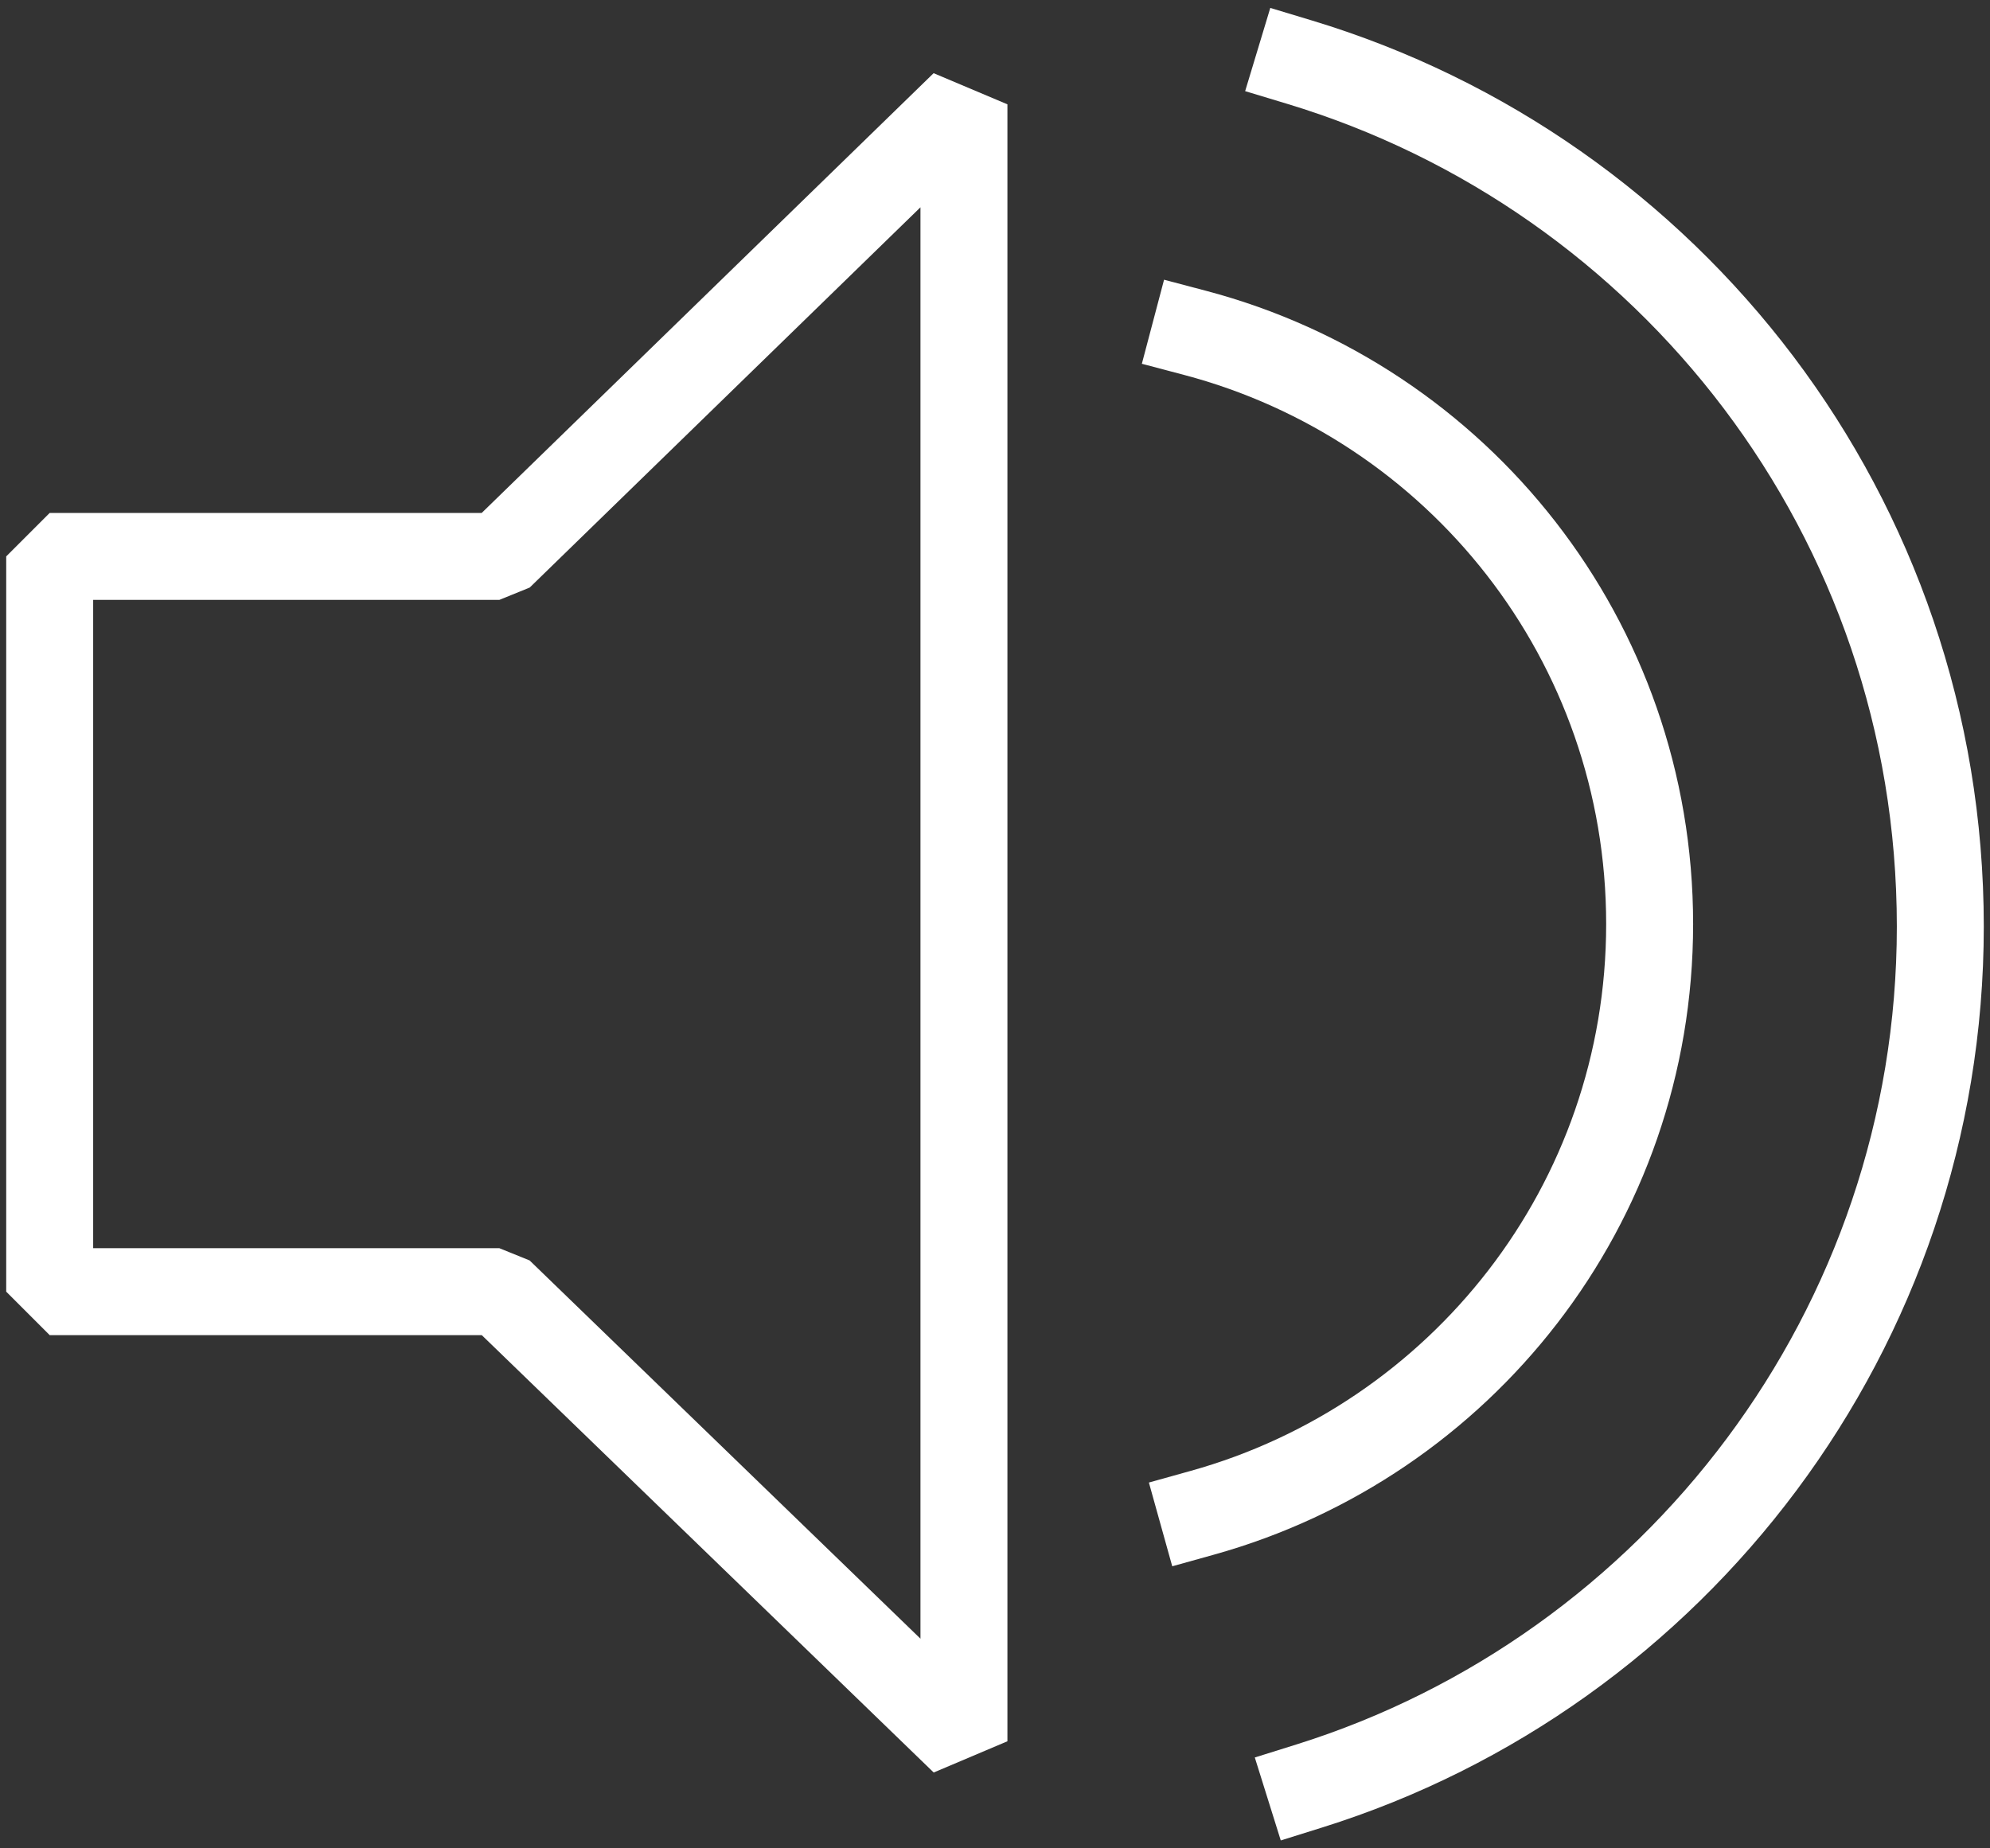<?xml version="1.0" encoding="utf-8"?>
<!-- Generator: Adobe Illustrator 21.0.0, SVG Export Plug-In . SVG Version: 6.00 Build 0)  -->
<svg version="1.1" xmlns="http://www.w3.org/2000/svg" xmlns:xlink="http://www.w3.org/1999/xlink" x="0px" y="0px"
	 viewBox="0 0 80.1 74.4" style="enable-background:new 0 0 80.1 74.4;" xml:space="preserve">
<rect x="0" y="0" width="80.1" height="74.4" fill="#333333" stroke="none"/>
<style type="text/css">
	.st0{display:none;}
	.st1{display:inline;}
	.st2{fill:none;}
	.st3{fill:#FC0000;}
	.st4{fill:none;stroke:#FFFFFF;stroke-width:3.5;stroke-linecap:square;stroke-miterlimit:110;}
	.st5{fill:none;stroke:#FFFFFF;stroke-width:3.5;stroke-linecap:square;stroke-linejoin:bevel;stroke-miterlimit:10;}
</style>
<g id="ref" class="st0">
	<g class="st1">
		<path class="st2" d="M3.5,23.7v26.9h17.9l0.7,0.7c5.5,5.5,10.9,11,16.4,16.5V6.5L21.4,23.7H3.5z"/>
		<path class="st3" d="M38.6,1.4c-1.2,0-2.3,0.5-3.2,1.3l-16,16.1H3.3c-2.5,0-4.6,2.1-4.6,4.6v27.3c0,2.5,2.1,4.6,4.6,4.6h16.1
			c5.3,5.4,10.7,10.7,16,16.1c0.9,0.9,2,1.3,3.2,1.3l0,0c1.2,0,2.3-0.4,3.2-1.2c1-0.9,1.5-2.1,1.5-3.3V6C43.2,3.5,41.1,1.4,38.6,1.4
			z M38.4,67.8c-5.5-5.5-10.9-11-16.4-16.5l-0.7-0.7H3.5V23.7h17.9l17-17.2V67.8z"/>
		<path class="st3" d="M52,63.1c11.5-4.3,18.7-14.2,18.7-26s-7.2-21.7-18.7-26c-0.3-0.1-0.6-0.2-0.9-0.2c-1.1,0-1.8,1-2,2
			c-0.2,1.1,0.1,2.6,1.8,3.2c9.1,3.5,14.8,11.5,14.8,21S60,54.6,50.9,58c-1.6,0.6-2,2.1-1.8,3.2c0.2,1,0.9,2,2,2
			C51.4,63.3,51.7,63.2,52,63.1z"/>
		<path class="st3" d="M56.5,74.4C73,68.3,83.3,54,83.2,37.1C83.2,20.2,72.9,6,56.4-0.1c-0.2-0.1-0.6-0.2-0.8-0.2c-1.1,0-1.8,1-2,2
			c-0.2,1.1,0.1,2.6,1.8,3.2C69.5,10.1,78.3,22.4,78.3,37s-8.8,26.9-22.9,32.2c-1.6,0.6-2,2.1-1.8,3.2c0.2,1,0.9,2,2,2
			C55.9,74.6,56.2,74.5,56.5,74.4z"/>
	</g>
</g>
<g id="Layer_2">
	<g>
		<path class="st4" d="M52.7,71.9c14.7-4.6,25.4-18.4,25.4-34.6C78.1,20.8,67.2,7,52.3,2.5"/>
		<path class="st4" d="M48.1,13.4c10.6,2.8,18.3,12.4,18.3,23.8c0,11.3-7.6,20.8-18,23.7"/>
	</g>
	<polygon class="st5" points="38.8,4.2 20.1,22.4 2,22.4 2,52 20.1,52 38.8,70.1 	"/>
</g>
</svg>
